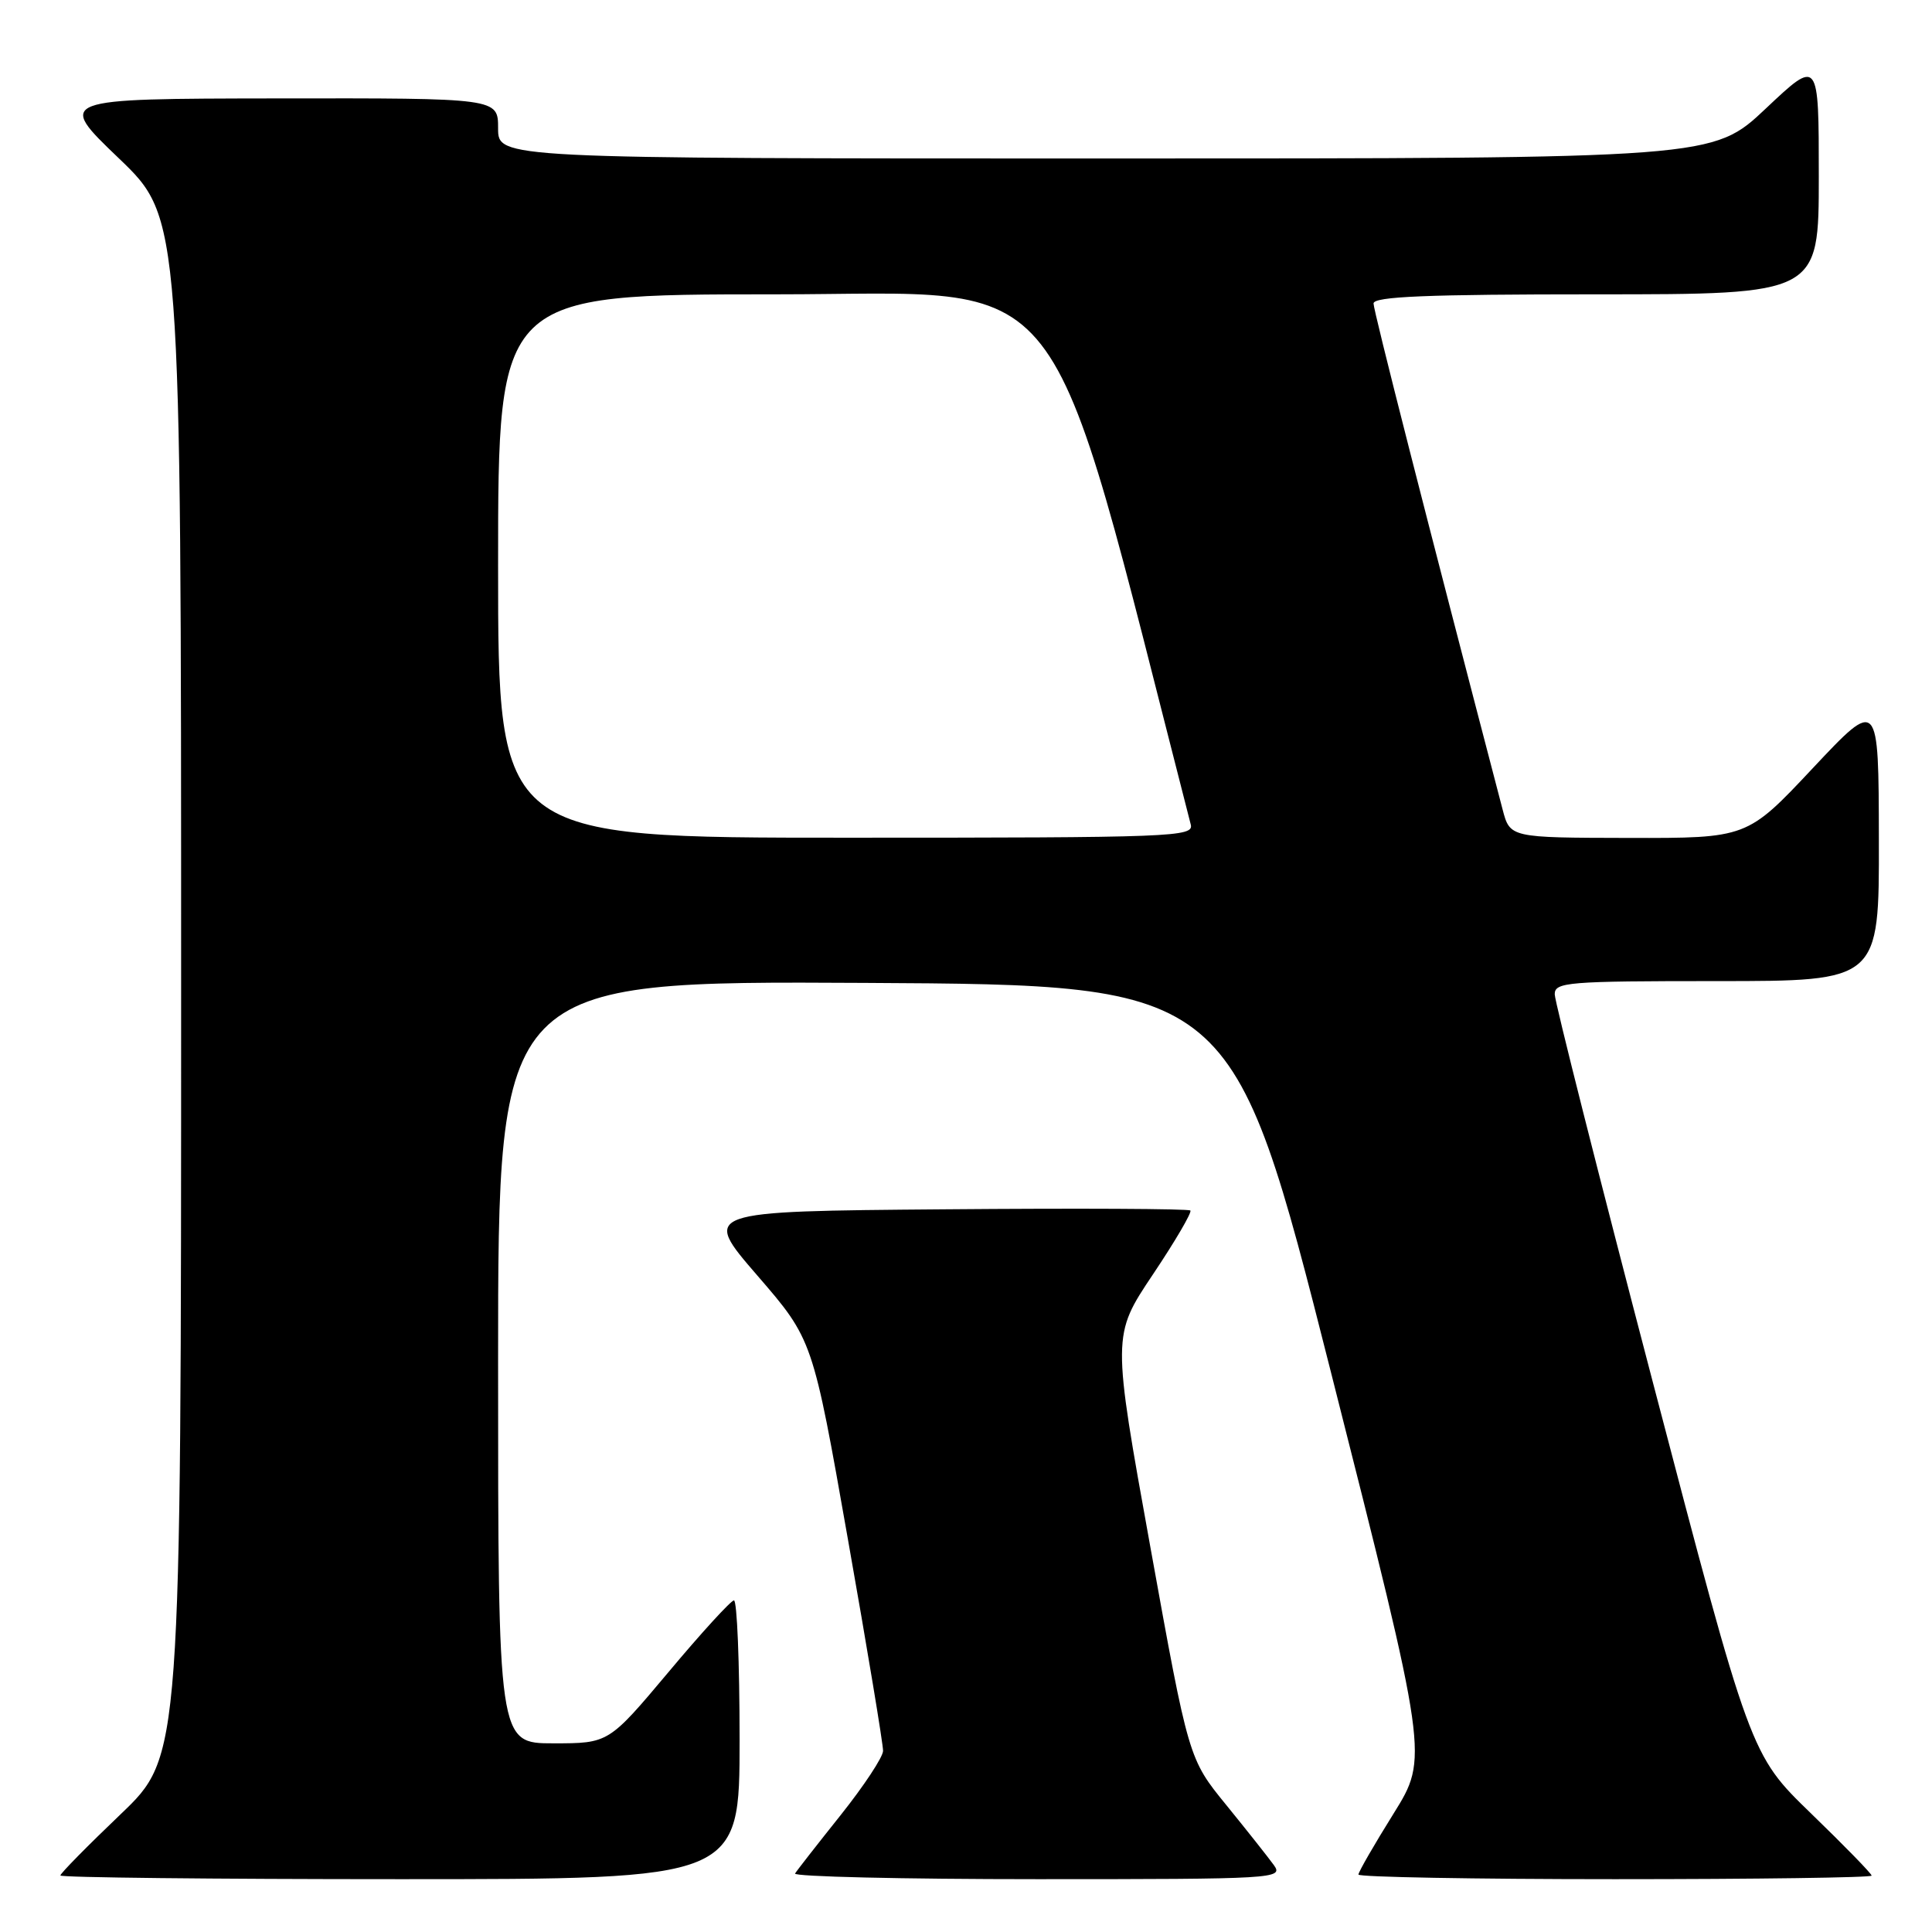 <?xml version="1.0" encoding="UTF-8" standalone="no"?>
<!DOCTYPE svg PUBLIC "-//W3C//DTD SVG 1.1//EN" "http://www.w3.org/Graphics/SVG/1.1/DTD/svg11.dtd" >
<svg xmlns="http://www.w3.org/2000/svg" xmlns:xlink="http://www.w3.org/1999/xlink" version="1.1" viewBox="0 0 256 256">
 <g >
 <path fill="currentColor"
d=" M 98.00 230.50 C 98.00 220.32 97.66 212.03 97.25 212.06 C 96.84 212.09 92.93 216.36 88.58 221.56 C 80.65 231.00 80.65 231.00 73.33 231.00 C 66.00 231.00 66.00 231.00 66.00 180.49 C 66.00 129.98 66.00 129.98 114.67 130.24 C 163.35 130.50 163.35 130.50 176.32 181.68 C 189.29 232.87 189.29 232.87 184.65 240.32 C 182.09 244.42 180.00 248.05 180.00 248.39 C 180.00 248.72 195.30 249.00 214.00 249.00 C 232.70 249.00 248.00 248.79 248.00 248.53 C 248.00 248.27 244.38 244.56 239.96 240.28 C 231.93 232.50 231.93 232.50 218.97 183.00 C 211.84 155.77 206.01 132.71 206.01 131.75 C 206.00 130.14 207.69 130.00 227.50 130.00 C 249.00 130.00 249.00 130.00 248.96 111.25 C 248.93 92.50 248.93 92.50 240.21 101.78 C 231.50 111.06 231.50 111.06 215.79 111.03 C 200.08 111.00 200.08 111.00 199.10 107.25 C 189.00 68.62 182.00 41.17 182.00 40.21 C 182.00 39.29 189.09 39.00 211.50 39.00 C 241.00 39.00 241.00 39.00 241.00 23.38 C 241.00 7.76 241.00 7.76 233.98 14.38 C 226.96 21.00 226.96 21.00 146.48 21.00 C 66.00 21.00 66.00 21.00 66.00 17.00 C 66.00 13.00 66.00 13.00 36.75 13.04 C 7.50 13.08 7.50 13.08 15.75 20.98 C 24.00 28.89 24.00 28.89 24.00 130.81 C 24.00 232.73 24.00 232.73 16.00 240.38 C 11.60 244.58 8.00 248.24 8.00 248.51 C 8.00 248.78 28.25 249.00 53.00 249.00 C 98.00 249.00 98.00 249.00 98.00 230.50 Z  M 168.81 247.16 C 168.09 246.16 165.25 242.57 162.50 239.19 C 157.50 233.06 157.50 233.06 152.43 205.00 C 147.36 176.95 147.36 176.95 152.76 168.88 C 155.73 164.45 157.96 160.63 157.73 160.40 C 157.50 160.16 142.84 160.09 125.15 160.24 C 92.99 160.50 92.99 160.50 100.34 169.00 C 107.69 177.50 107.69 177.50 112.36 204.00 C 114.94 218.57 117.03 231.18 117.01 232.00 C 117.00 232.82 114.47 236.65 111.40 240.50 C 108.33 244.35 105.60 247.84 105.35 248.25 C 105.09 248.66 119.56 249.00 137.50 249.00 C 168.95 249.00 170.07 248.93 168.81 247.16 Z  M 66.00 75.00 C 66.00 39.00 66.00 39.00 102.77 39.00 C 142.73 39.00 138.26 33.29 157.78 109.25 C 158.21 110.90 155.54 111.00 112.12 111.00 C 66.00 111.00 66.00 111.00 66.00 75.00 Z "/>
</g>
</svg>